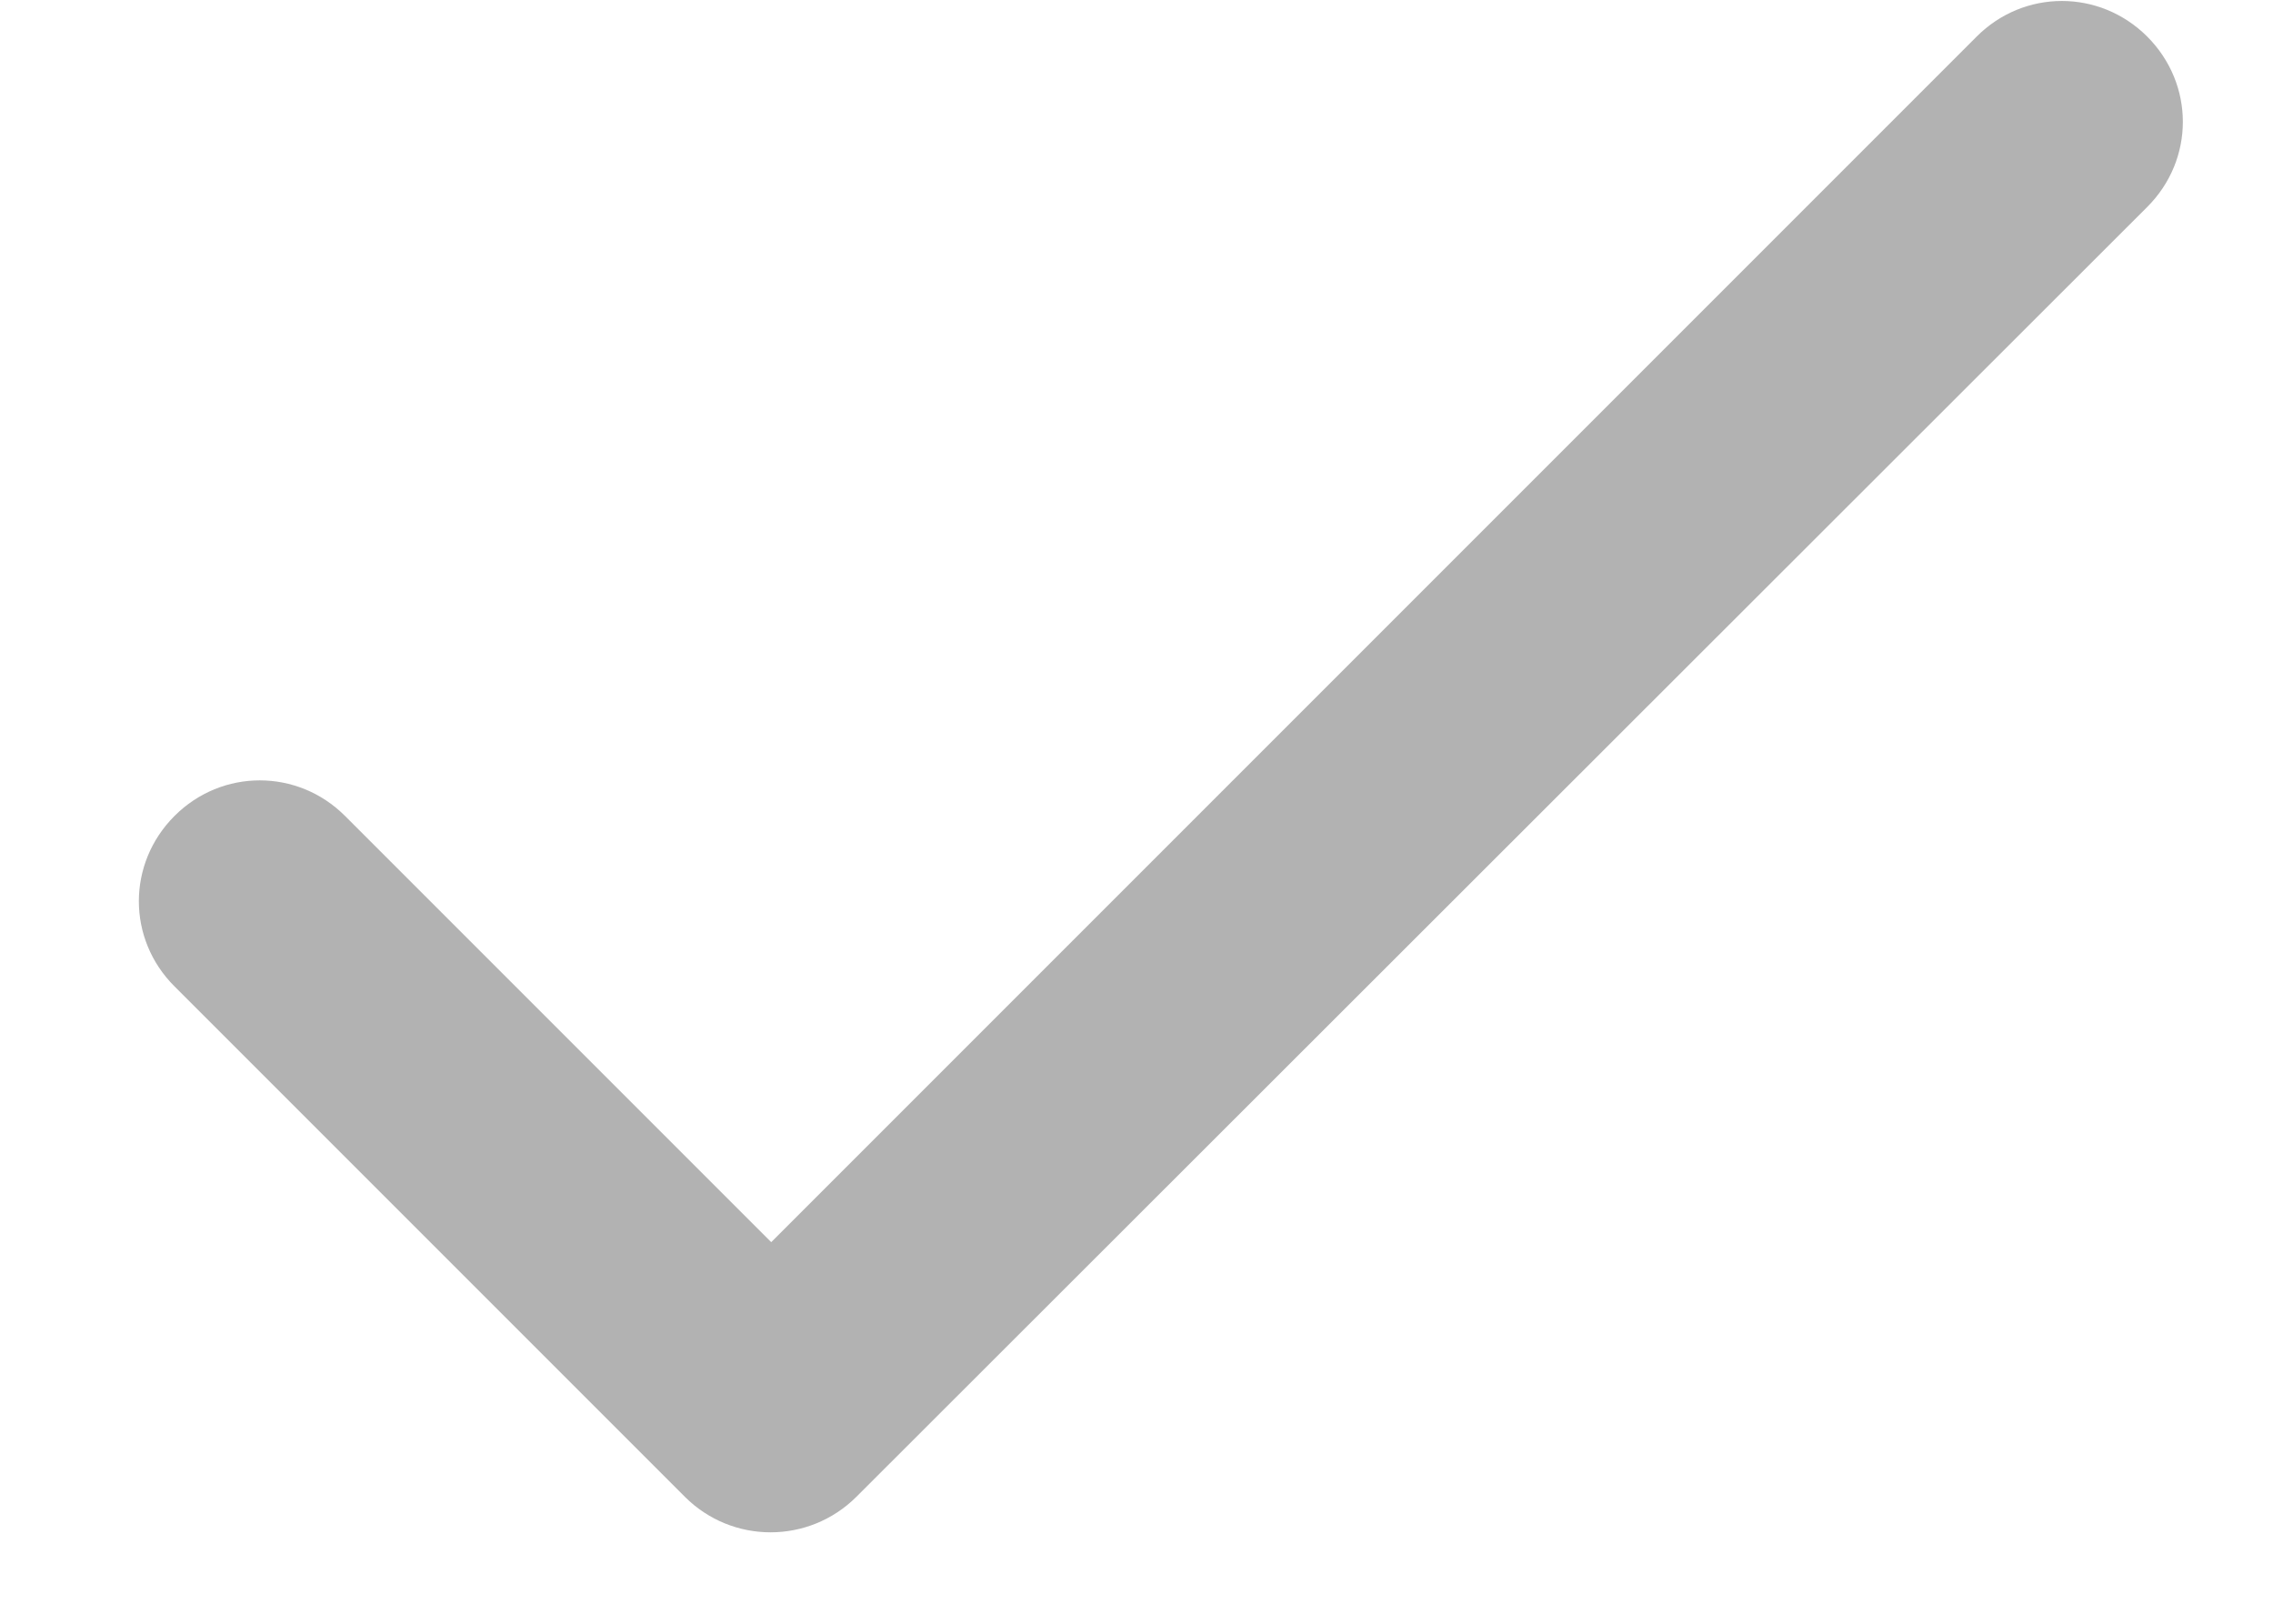 <svg width="14" height="10" viewBox="0 0 14 10" fill="none" xmlns="http://www.w3.org/2000/svg">
<path d="M4.75 7.65L2.125 5.025C1.833 4.733 1.367 4.733 1.075 5.025C0.782 5.318 0.782 5.783 1.075 6.075L4.218 9.218C4.51 9.51 4.982 9.51 5.275 9.218L13.225 1.275C13.518 0.983 13.518 0.518 13.225 0.225C12.932 -0.067 12.467 -0.067 12.175 0.225L4.75 7.65Z" fill="#B2B2B2"/>
</svg>
